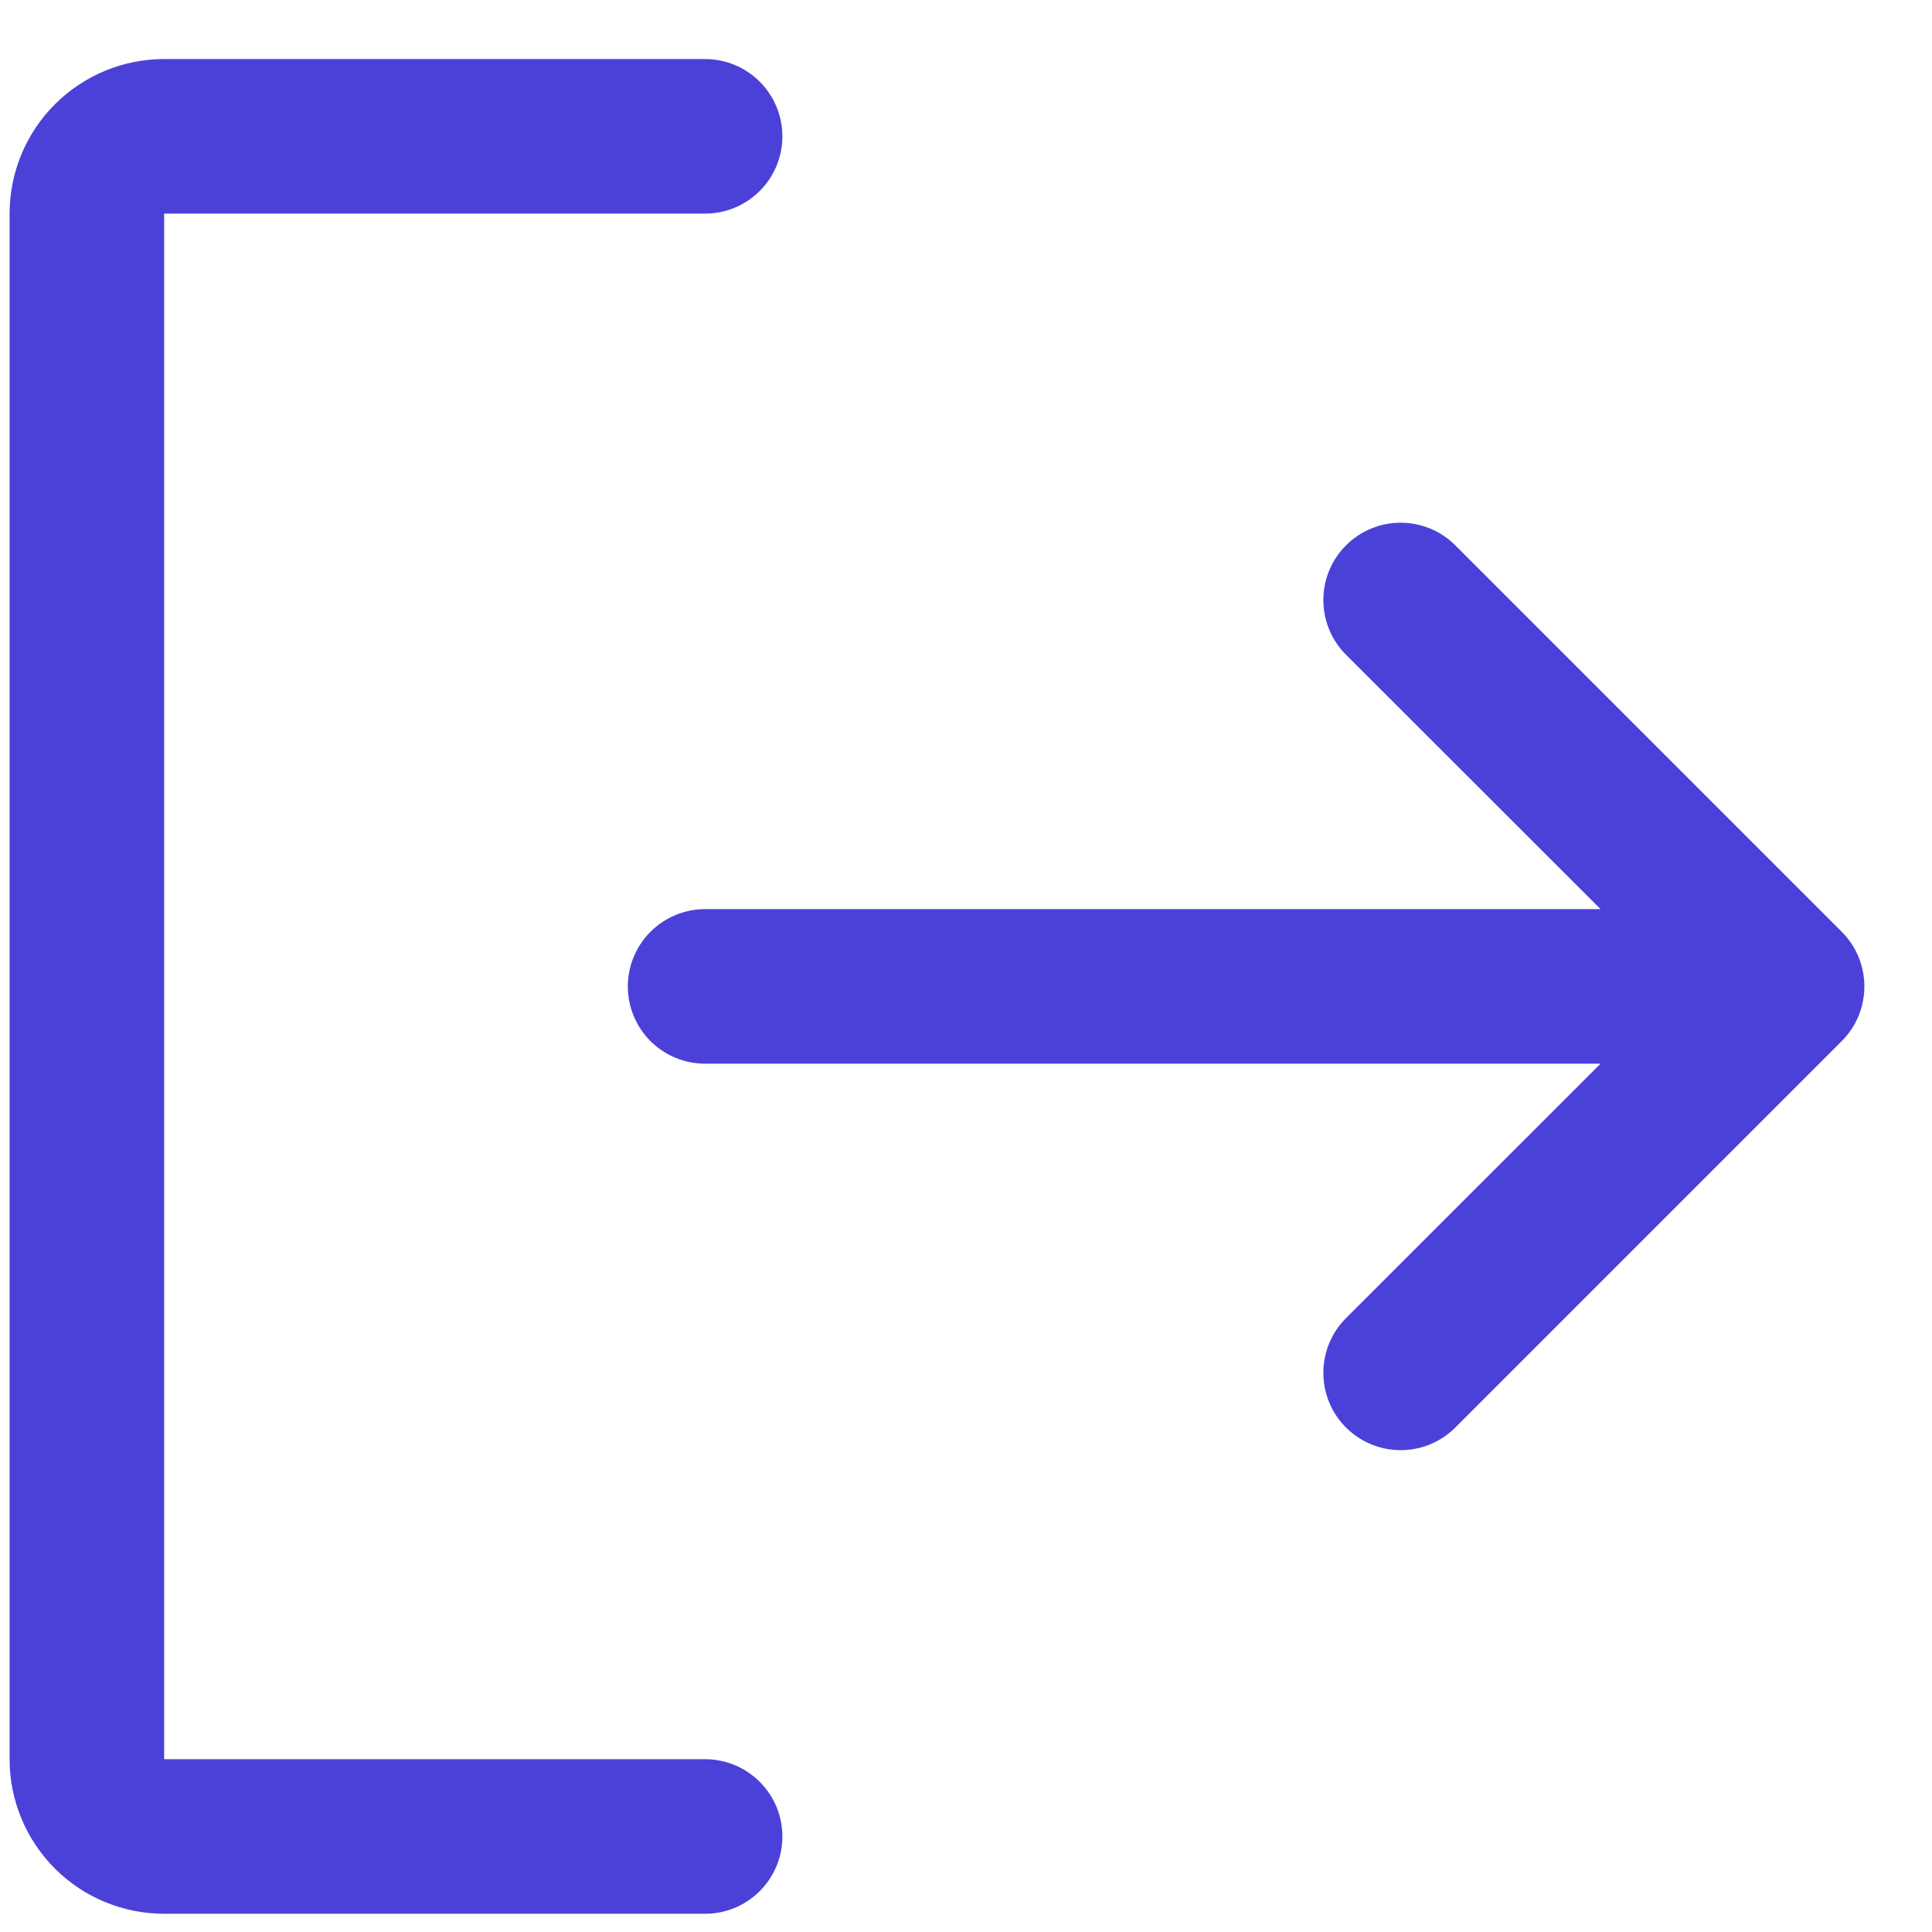 <svg width="25" height="25" viewBox="0 0 25 25" fill="none" xmlns="http://www.w3.org/2000/svg">
<path d="M10.124 23.764C10.124 24.03 10.019 24.284 9.831 24.471C9.644 24.659 9.39 24.764 9.124 24.764H2.124C1.594 24.764 1.085 24.554 0.71 24.179C0.335 23.803 0.124 23.295 0.124 22.764V2.764C0.124 2.234 0.335 1.725 0.71 1.35C1.085 0.975 1.594 0.764 2.124 0.764H9.124C9.39 0.764 9.644 0.87 9.831 1.057C10.019 1.245 10.124 1.499 10.124 1.764C10.124 2.03 10.019 2.284 9.831 2.471C9.644 2.659 9.39 2.764 9.124 2.764H2.124V22.764H9.124C9.39 22.764 9.644 22.87 9.831 23.057C10.019 23.245 10.124 23.499 10.124 23.764ZM23.832 12.057L18.832 7.057C18.644 6.869 18.39 6.764 18.124 6.764C17.859 6.764 17.605 6.869 17.417 7.057C17.229 7.245 17.124 7.499 17.124 7.764C17.124 8.03 17.229 8.284 17.417 8.472L20.711 11.764H9.124C8.859 11.764 8.605 11.87 8.417 12.057C8.23 12.245 8.124 12.499 8.124 12.764C8.124 13.03 8.23 13.284 8.417 13.472C8.605 13.659 8.859 13.764 9.124 13.764H20.711L17.417 17.057C17.229 17.244 17.124 17.499 17.124 17.764C17.124 18.03 17.229 18.284 17.417 18.472C17.605 18.66 17.859 18.765 18.124 18.765C18.39 18.765 18.644 18.66 18.832 18.472L23.832 13.472C23.925 13.379 23.999 13.269 24.049 13.147C24.099 13.026 24.125 12.896 24.125 12.764C24.125 12.633 24.099 12.503 24.049 12.381C23.999 12.26 23.925 12.15 23.832 12.057Z" fill="#4B41D9"/>
</svg>

